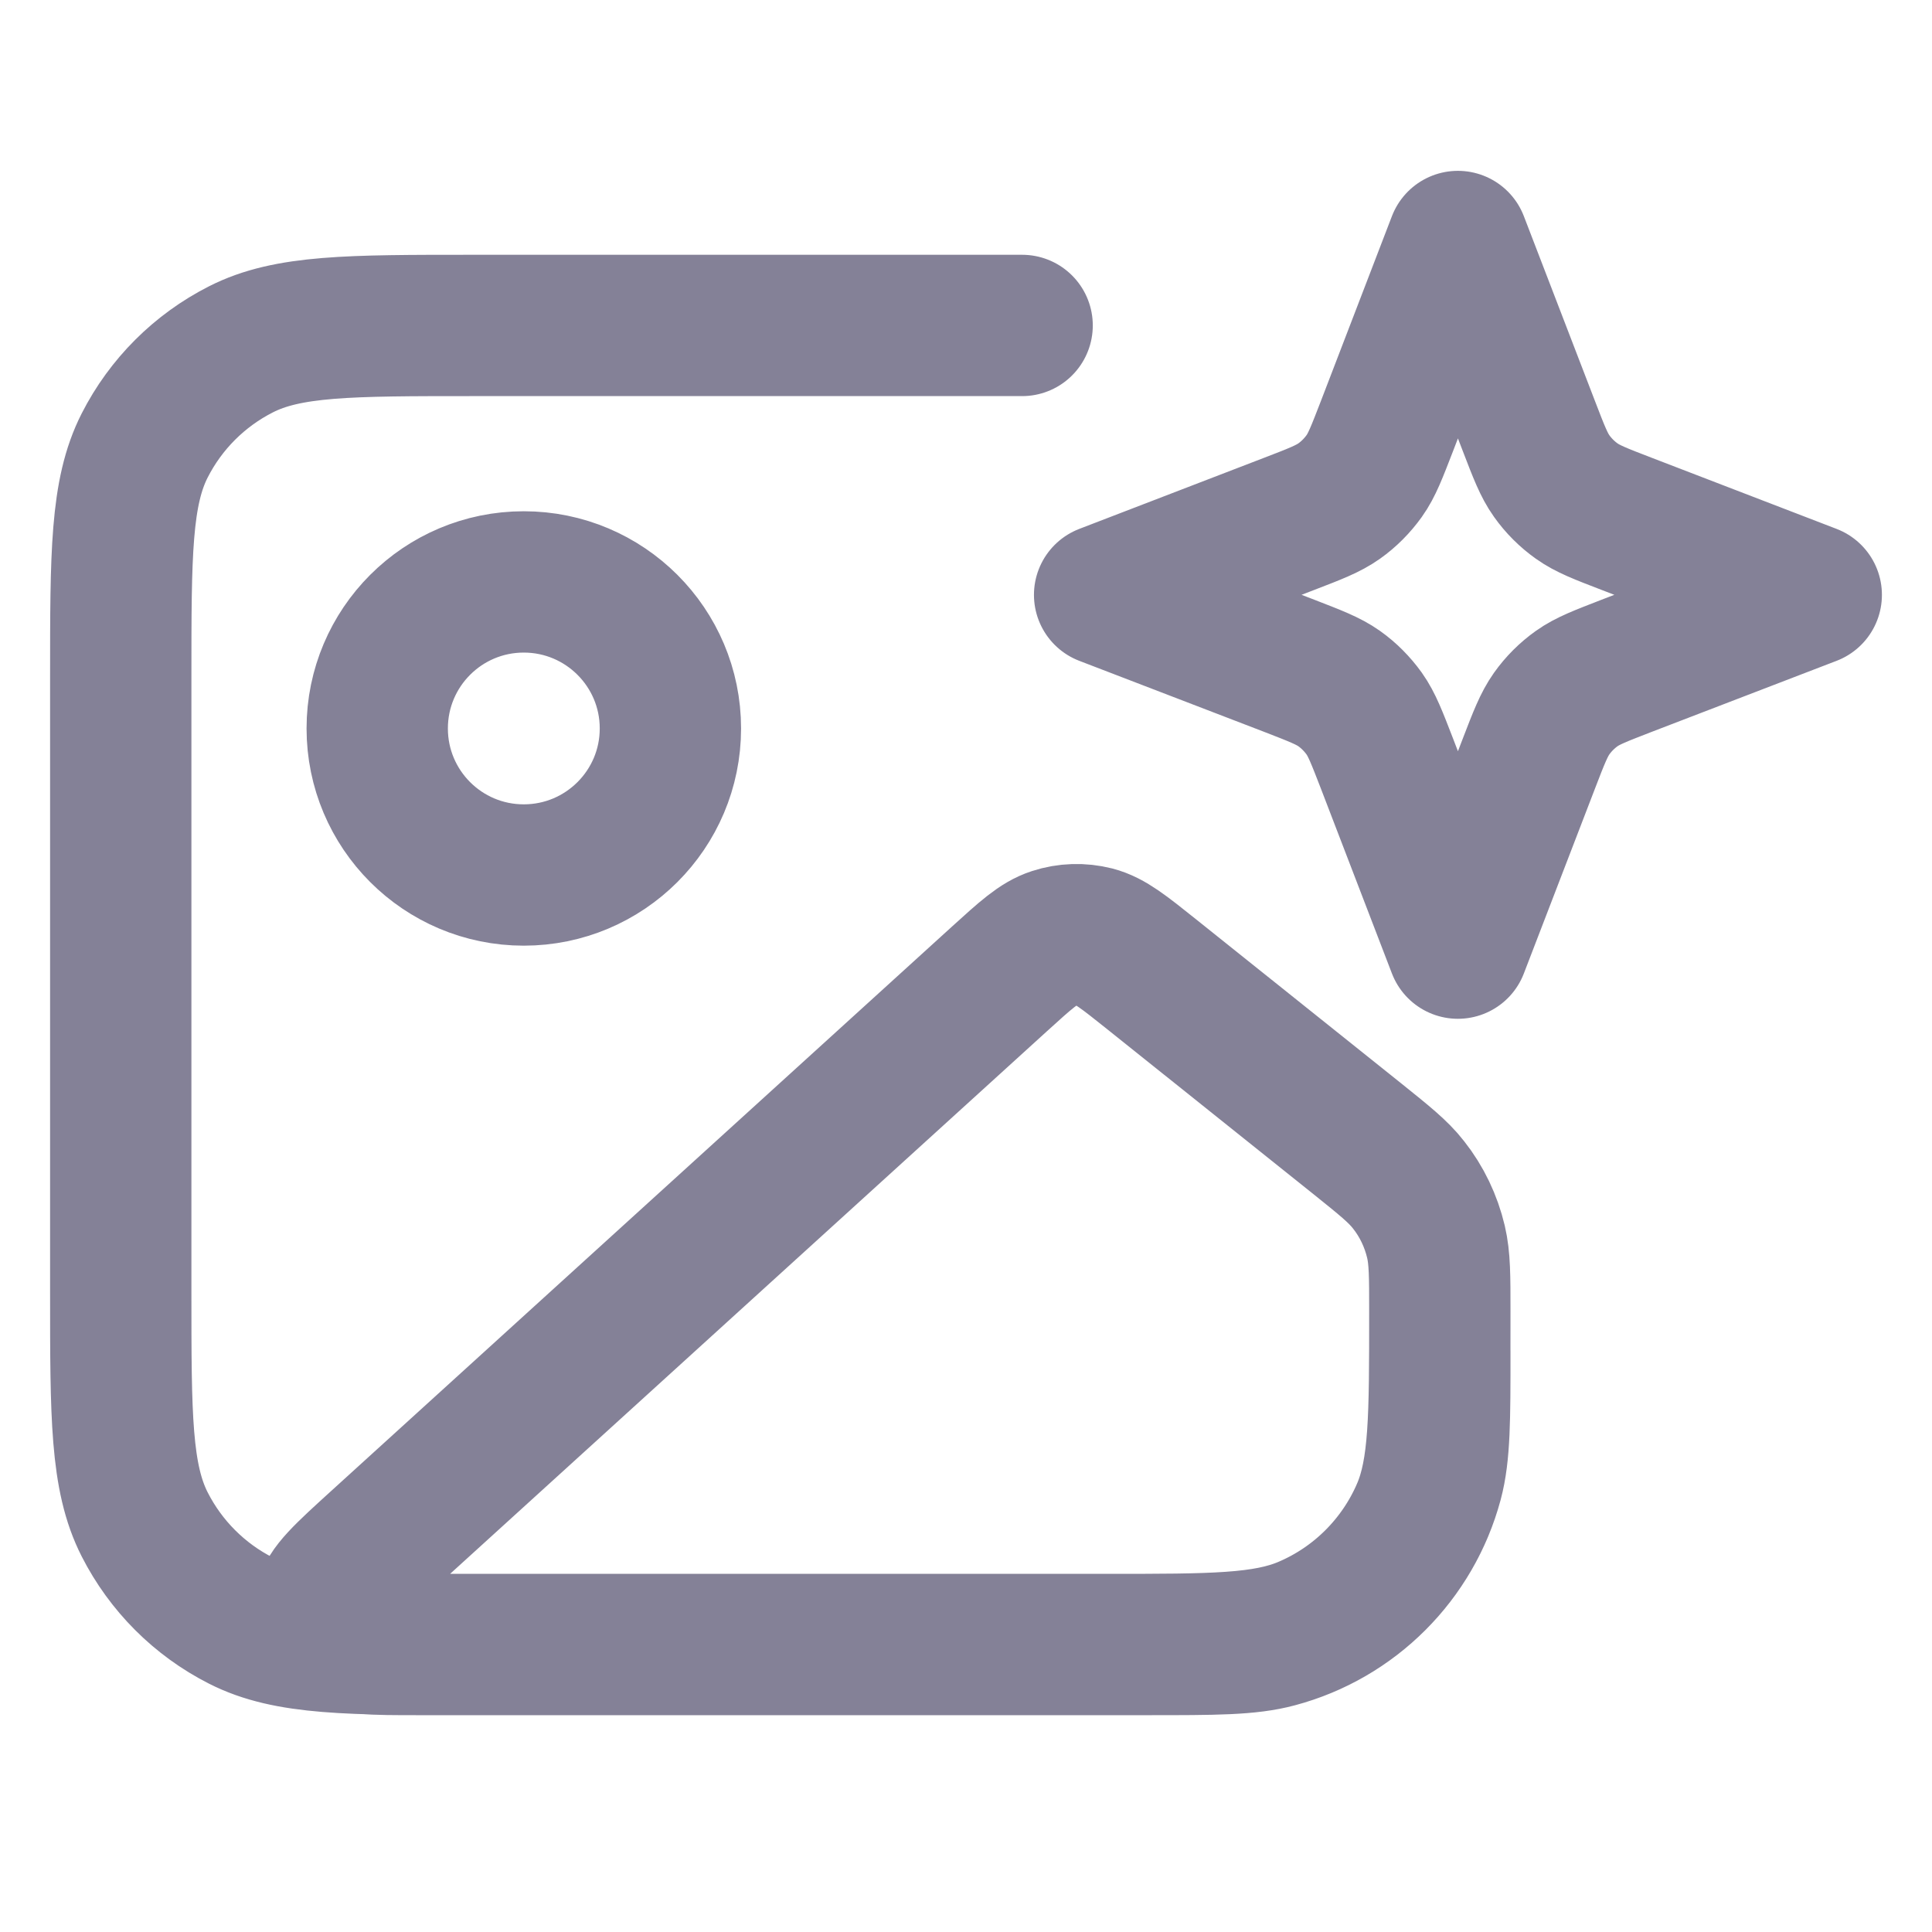 <svg width="20" height="20" viewBox="0 0 20 20" fill="none" xmlns="http://www.w3.org/2000/svg">
<g id="Frame 63">
<path id="Vector" d="M10.581 3.369H4.891C3.617 3.369 2.979 3.369 2.493 3.617C2.064 3.835 1.716 4.183 1.498 4.611C1.25 5.098 1.25 5.736 1.25 7.01V13.383C1.25 14.657 1.25 15.294 1.498 15.781C1.716 16.209 2.064 16.558 2.493 16.776C2.979 17.024 3.617 17.024 4.891 17.024H11.871C12.576 17.024 12.929 17.024 13.218 16.946C14.004 16.736 14.617 16.122 14.828 15.337C14.905 15.048 14.905 14.695 14.905 13.989M6.94 7.541C6.94 8.379 6.26 9.058 5.422 9.058C4.584 9.058 3.905 8.379 3.905 7.541C3.905 6.703 4.584 6.024 5.422 6.024C6.26 6.024 6.94 6.703 6.94 7.541ZM10.346 10.134L3.929 15.968C3.568 16.296 3.387 16.46 3.371 16.602C3.358 16.725 3.405 16.848 3.498 16.929C3.605 17.024 3.849 17.024 4.337 17.024H11.458C12.55 17.024 13.095 17.024 13.524 16.84C14.062 16.61 14.491 16.181 14.722 15.643C14.905 15.214 14.905 14.668 14.905 13.577C14.905 13.209 14.905 13.026 14.865 12.855C14.814 12.64 14.718 12.438 14.581 12.265C14.473 12.126 14.329 12.012 14.043 11.782L11.921 10.085C11.633 9.855 11.49 9.74 11.332 9.699C11.193 9.664 11.046 9.668 10.909 9.713C10.754 9.763 10.618 9.887 10.346 10.134ZM15.092 2.5L14.357 4.413C14.253 4.681 14.202 4.816 14.122 4.928C14.05 5.028 13.963 5.116 13.863 5.187C13.75 5.267 13.616 5.319 13.348 5.422L11.435 6.158L13.348 6.893C13.616 6.997 13.75 7.048 13.863 7.128C13.963 7.199 14.05 7.287 14.122 7.387C14.202 7.5 14.253 7.634 14.357 7.902L15.092 9.815L15.828 7.902C15.931 7.634 15.983 7.5 16.063 7.387C16.134 7.287 16.222 7.199 16.322 7.128C16.434 7.048 16.569 6.997 16.837 6.893L18.75 6.158L16.837 5.422C16.569 5.319 16.434 5.267 16.322 5.187C16.222 5.116 16.134 5.028 16.063 4.928C15.983 4.816 15.931 4.681 15.828 4.413L15.092 2.5Z" stroke="#848197" stroke-width="1.463" stroke-linecap="round" stroke-linejoin="round"/>
</g>
</svg>
